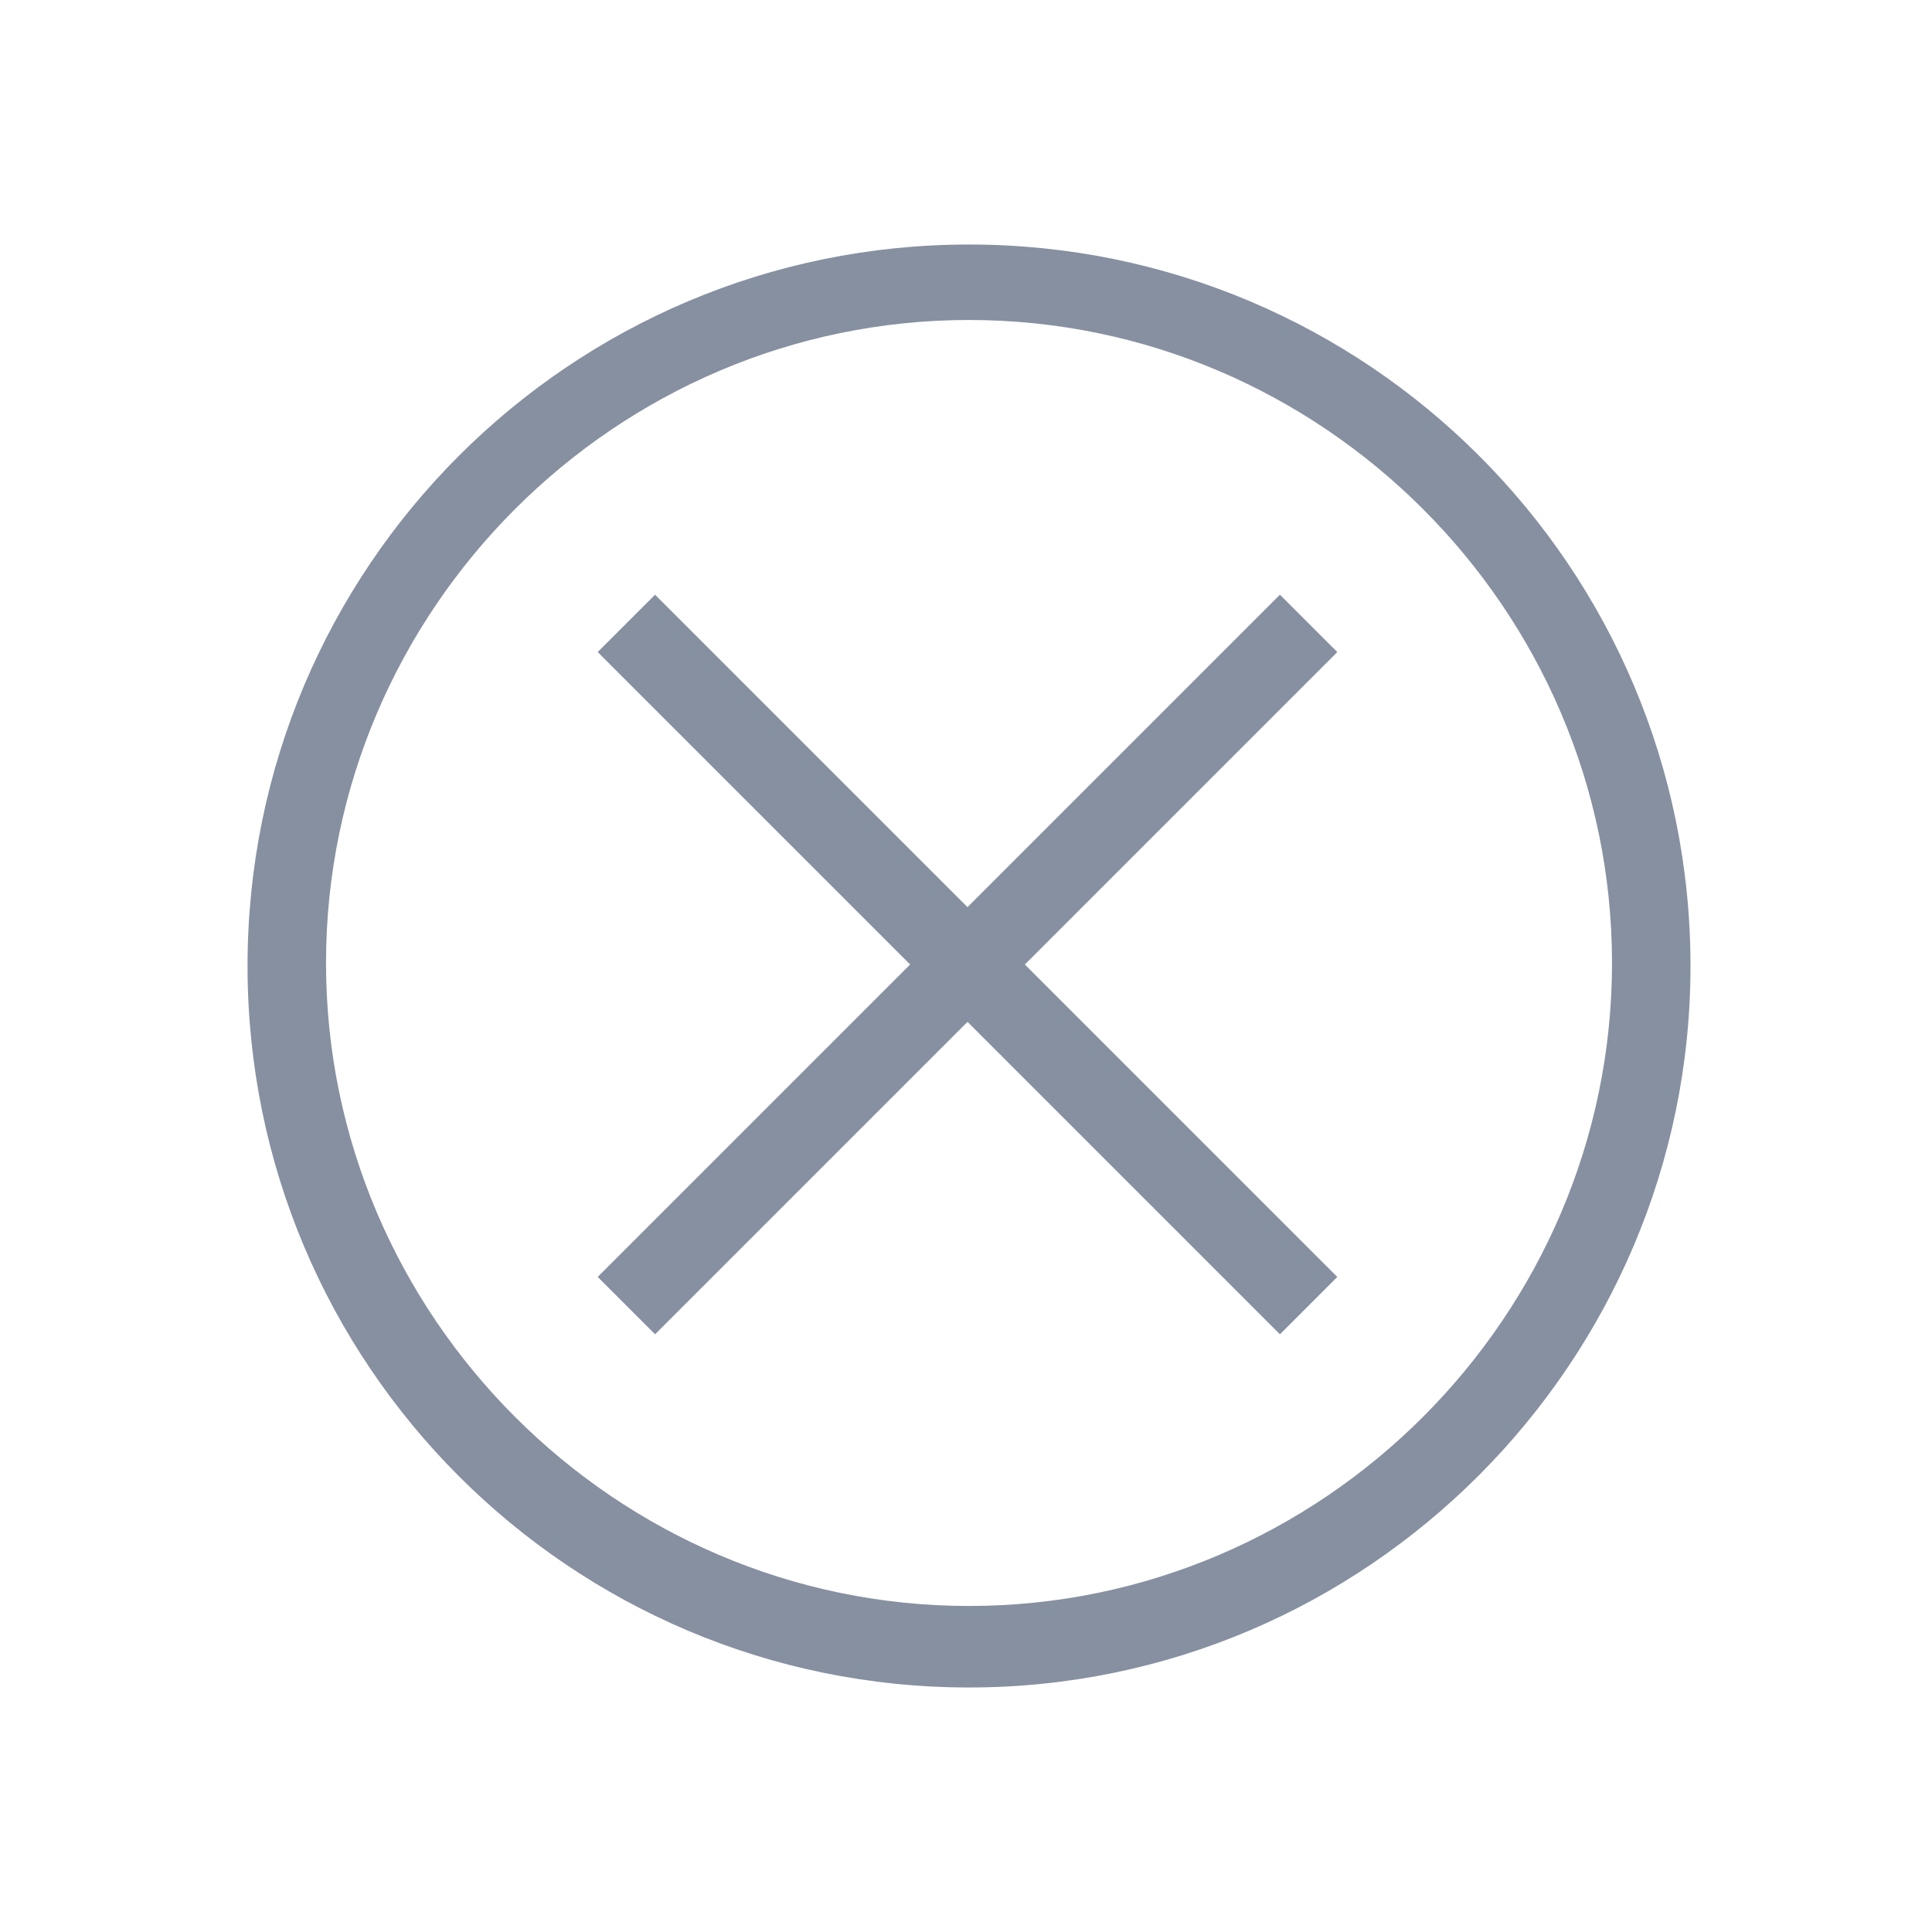 <svg width="64" height="64" xmlns="http://www.w3.org/2000/svg">

 <g>
  <title>background</title>
  <rect fill="none" id="canvas_background" height="402" width="582" y="-1" x="-1"/>
 </g>
 <g>
  <title>Layer 1</title>
  <path fill="#8790a1" id="Fill-52" d="m32.1,55.9c-13.2,0 -23.9,-10.7 -23.9,-23.9c0,-13.2 10.7,-23.9 23.9,-23.9c13.2,0 23.9,10.7 23.9,23.9c0,13.1 -10.7,23.9 -23.9,23.9l0,0zm0,-45.3c-11.7,0 -21.3,9.6 -21.3,21.3c0,11.7 9.6,21.3 21.3,21.3s21.3,-9.6 21.3,-21.3c0,-11.7 -9.6,-21.3 -21.3,-21.3l0,0z" class="st0"/>
  <polyline fill="#8790a1" points="21.7,44.2 19.8,42.3 42.4,19.7 44.3,21.6 21.7,44.2 " id="Fill-53" class="st0"/>
  <polyline fill="#8790a1" points="42.4,44.2 19.8,21.6 21.7,19.7 44.3,42.3 42.4,44.2 " id="Fill-54" class="st0"/>
 </g>
</svg>